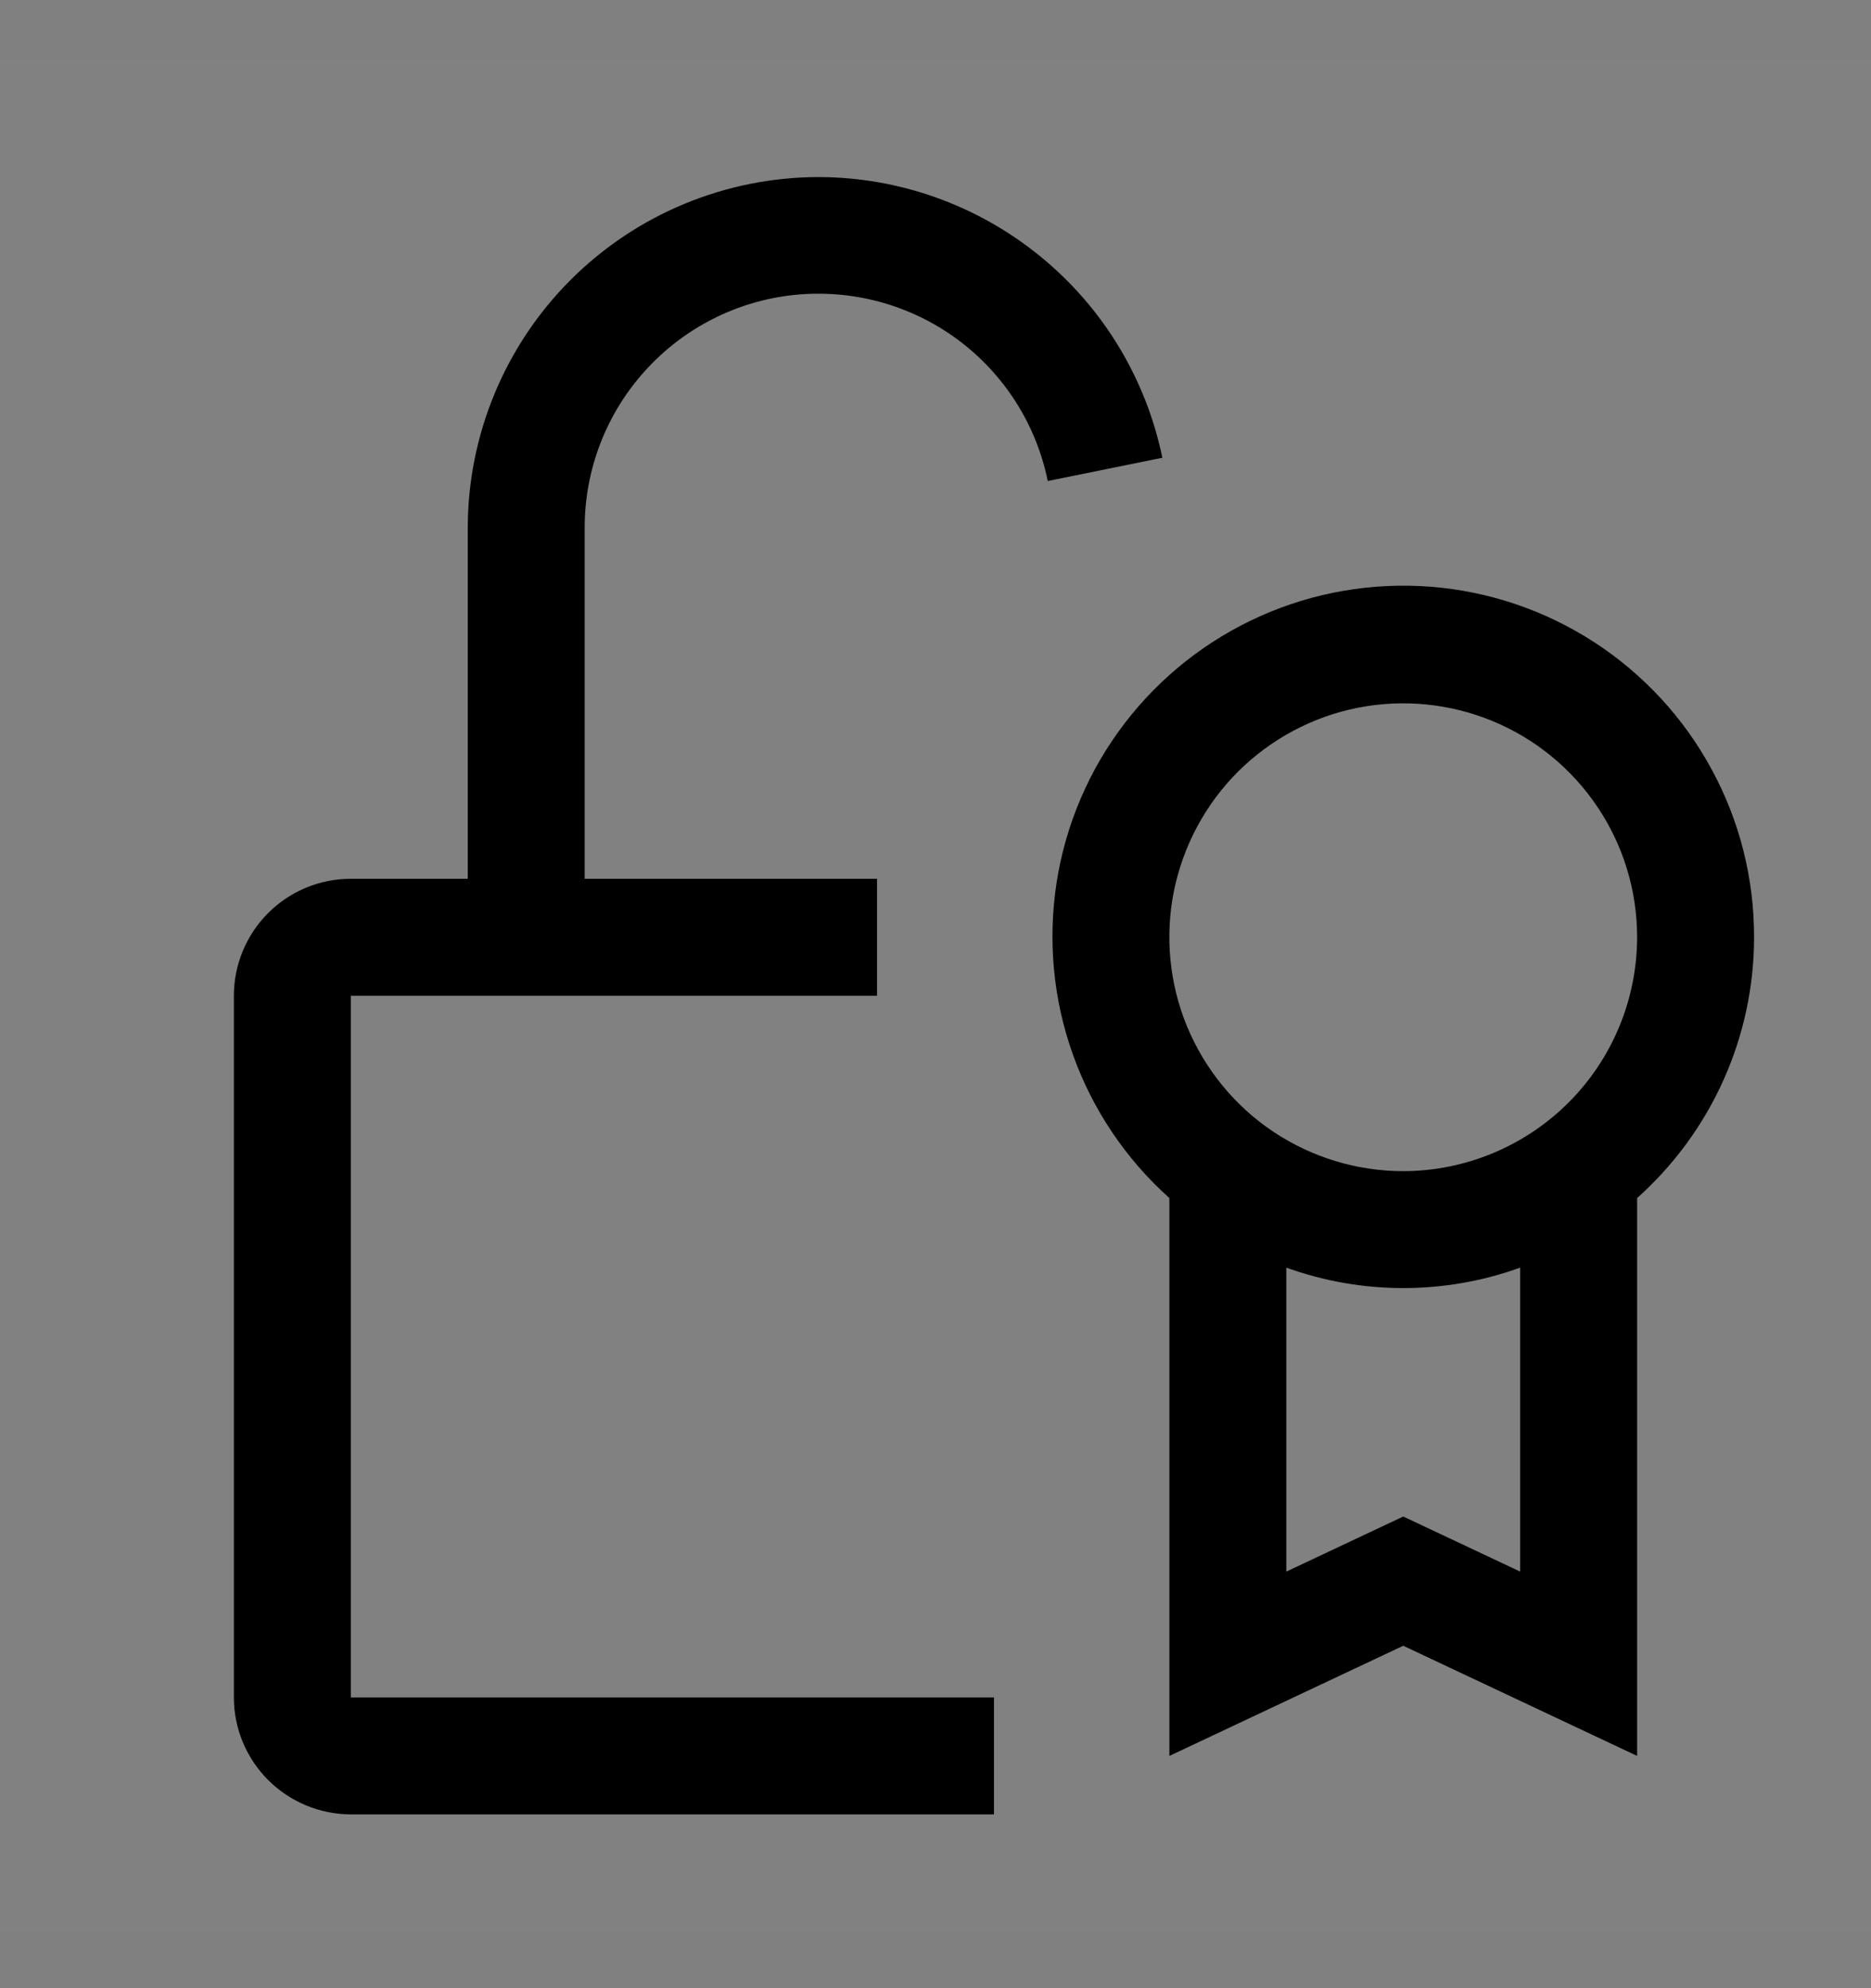 <svg viewBox="0 0 16 17" fill="none" xmlns="http://www.w3.org/2000/svg">
<rect x="0" y="0" width="16" height="17" fill="#808080" stroke="none"/>
<rect width="16" height="16" transform="translate(0 0.514)" fill="white" fill-opacity="0.01" style="mix-blend-mode:multiply"/>
<path d="M15 8.014C15.001 7.513 14.877 7.02 14.638 6.58C14.4 6.139 14.055 5.766 13.636 5.493C13.216 5.22 12.735 5.056 12.236 5.017C11.736 4.978 11.235 5.064 10.778 5.268C10.321 5.472 9.922 5.787 9.618 6.184C9.313 6.582 9.113 7.05 9.036 7.544C8.959 8.039 9.006 8.545 9.175 9.017C9.343 9.488 9.627 9.91 10 10.244V15.014L12 14.072L14 15.014V10.244C14.314 9.963 14.566 9.62 14.738 9.236C14.911 8.851 15 8.435 15 8.014ZM13 13.438L12 12.967L11 13.438V10.839C11.646 11.072 12.354 11.072 13 10.839V13.438ZM12 10.014C11.604 10.014 11.218 9.896 10.889 9.677C10.56 9.457 10.304 9.144 10.152 8.779C10.001 8.414 9.961 8.011 10.038 7.623C10.116 7.236 10.306 6.879 10.586 6.599C10.866 6.32 11.222 6.129 11.61 6.052C11.998 5.975 12.4 6.015 12.765 6.166C13.131 6.317 13.443 6.574 13.663 6.903C13.883 7.231 14 7.618 14 8.014C13.999 8.544 13.789 9.052 13.414 9.427C13.039 9.802 12.53 10.013 12 10.014Z" fill="currentColor"/>
<path d="M7 1.514C6.205 1.515 5.442 1.831 4.88 2.393C4.317 2.956 4.001 3.718 4 4.514V7.514H3C2.735 7.514 2.481 7.619 2.293 7.807C2.106 7.994 2 8.249 2 8.514V14.514C2 14.779 2.106 15.033 2.293 15.22C2.481 15.408 2.735 15.513 3 15.514H8.5V14.514H3V8.514H7.5V7.514H5V4.514C4.999 4.018 5.183 3.539 5.516 3.171C5.848 2.803 6.305 2.571 6.799 2.521C7.292 2.472 7.787 2.607 8.186 2.901C8.585 3.195 8.861 3.627 8.96 4.113L9.94 3.914C9.8 3.237 9.432 2.629 8.896 2.192C8.361 1.755 7.691 1.515 7 1.514Z" fill="currentColor"/>
</svg>
